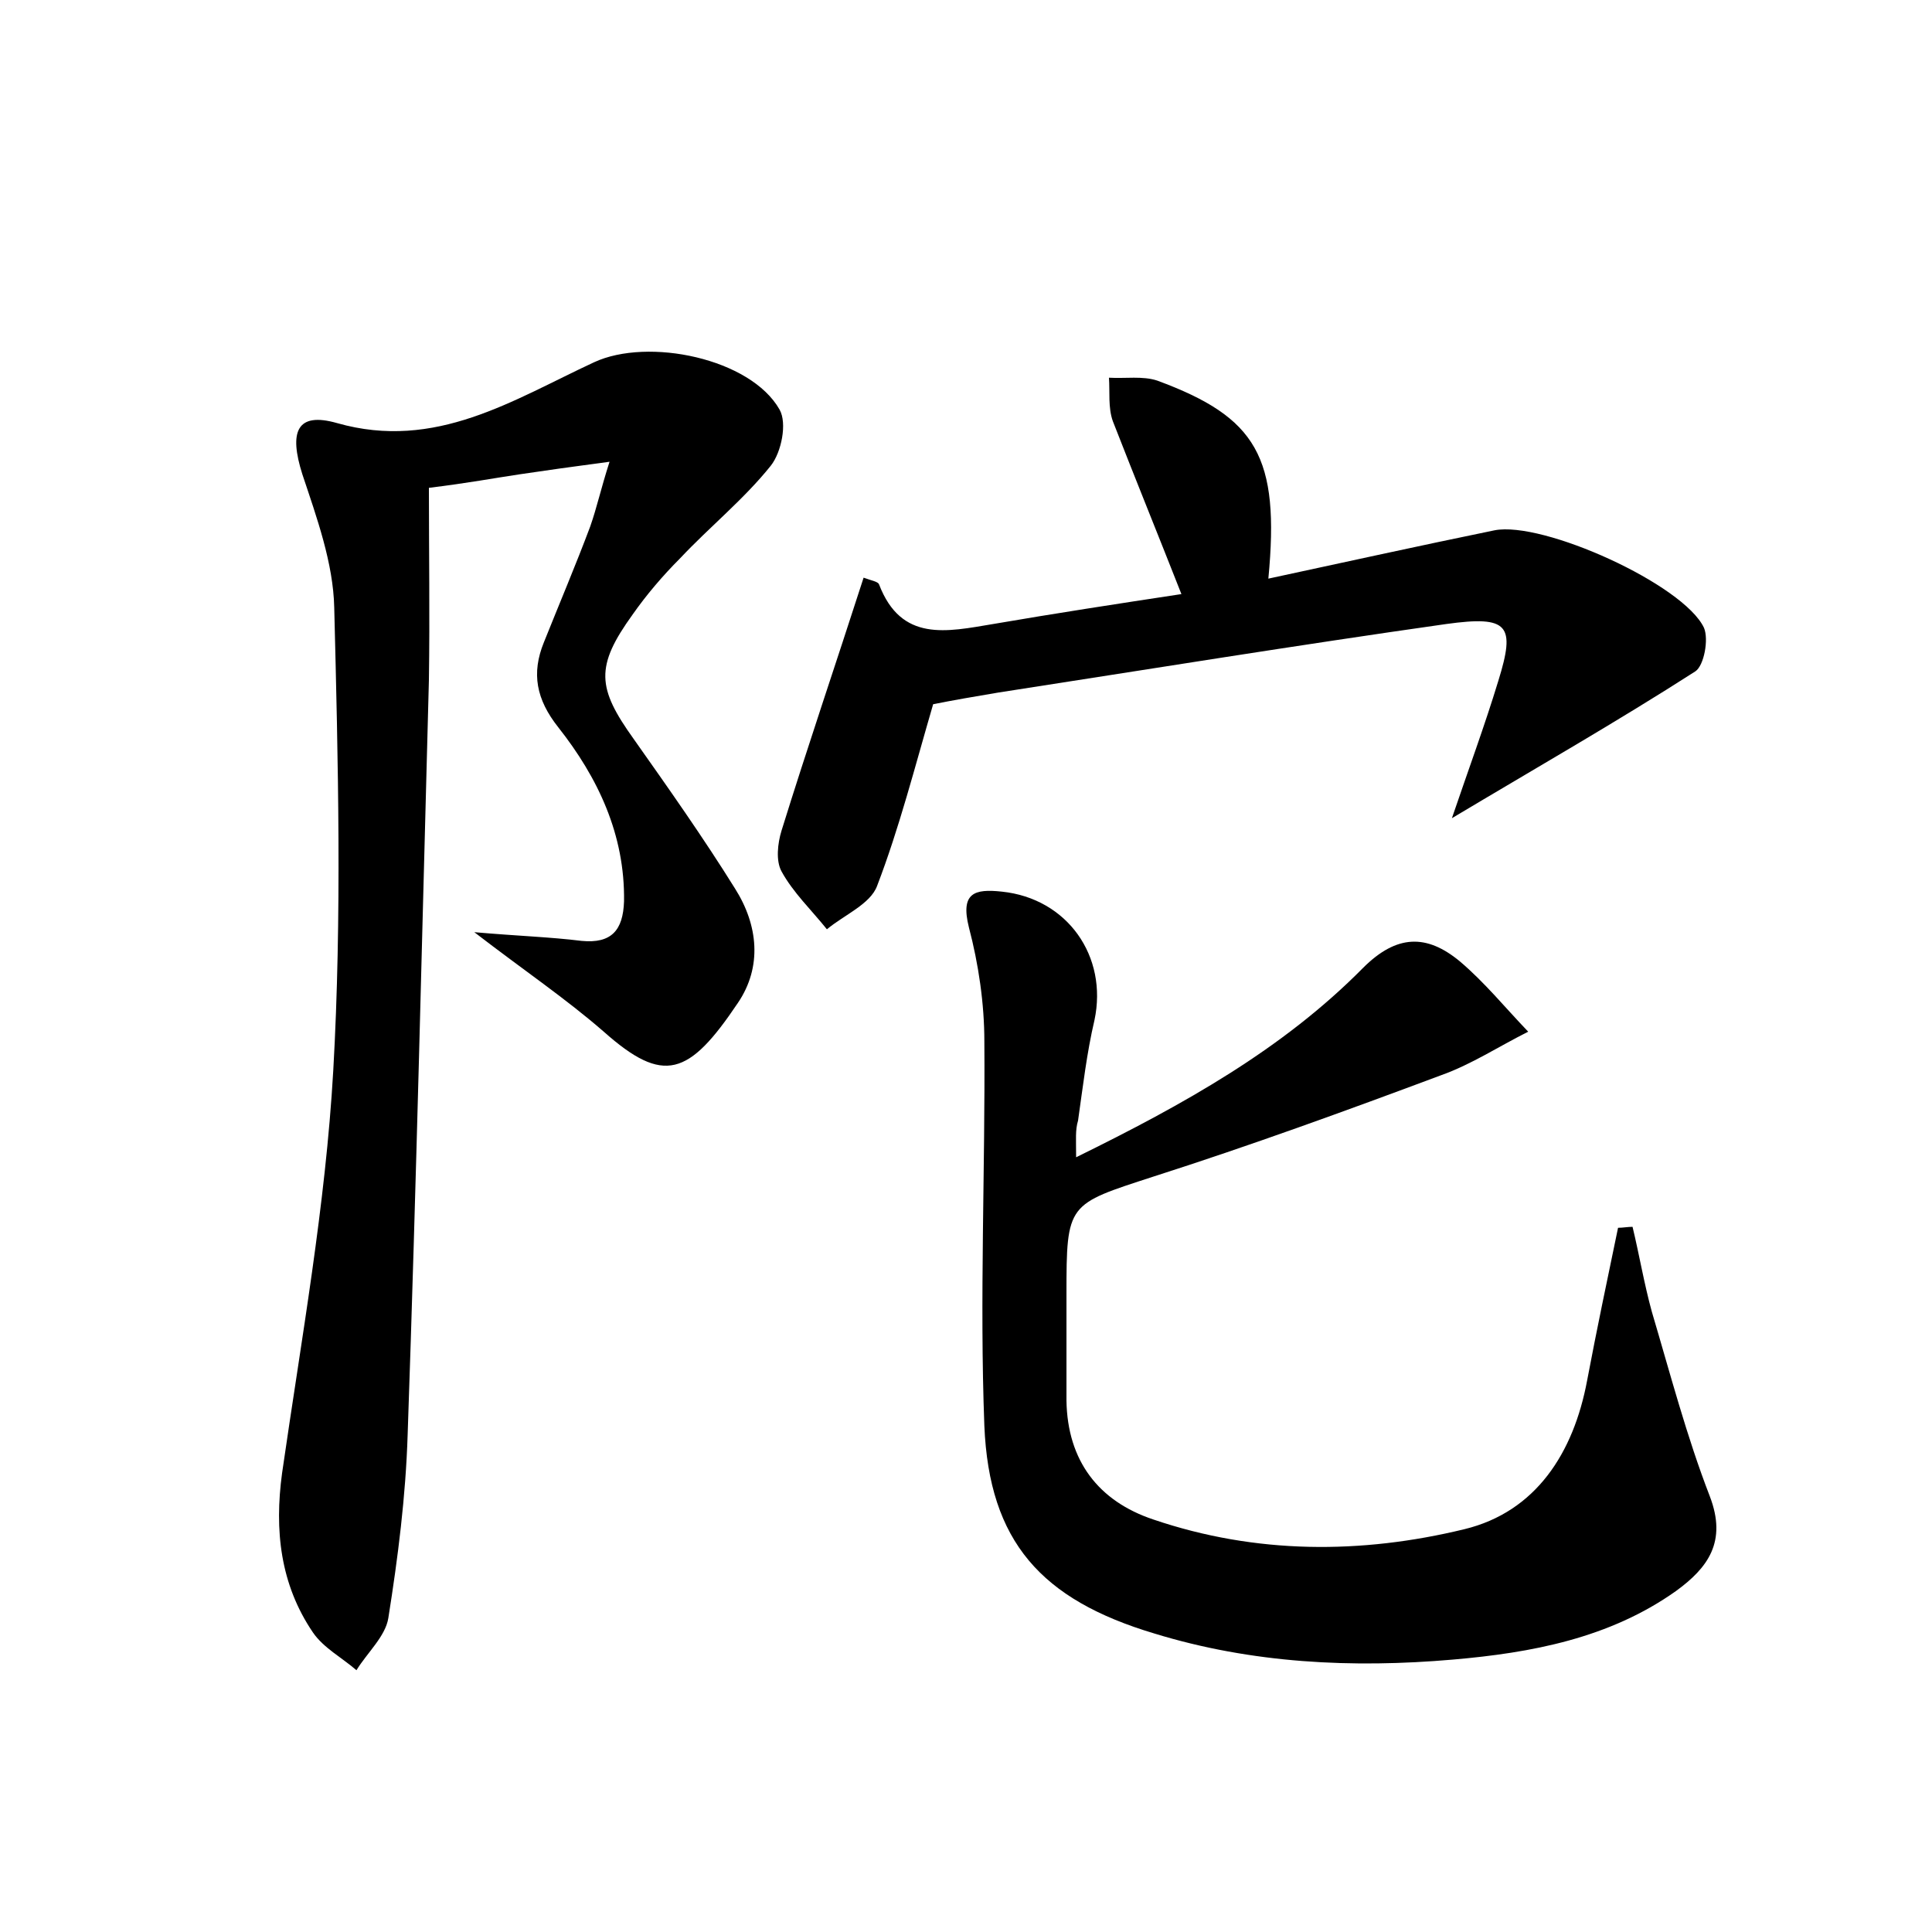 <?xml version="1.0" encoding="utf-8"?>
<!-- Generator: Adobe Illustrator 22.0.0, SVG Export Plug-In . SVG Version: 6.00 Build 0)  -->
<svg version="1.1" id="图层_1" xmlns="http://www.w3.org/2000/svg" xmlns:xlink="http://www.w3.org/1999/xlink" x="0px" y="0px"
	 viewBox="0 0 200 200" style="enable-background:new 0 0 200 200;" xml:space="preserve">
<style type="text/css">
	.st0{fill:#FFFFFF;}
</style>
<g>
	
	<path d="M63.1,47.8c-3.8,0.5-6.6,0.9-9.3,1.3c-2.7,0.4-5.3,0.9-9.4,1.4c0,6.6,0.1,13.2,0,19.9c-0.7,26-1.3,52.1-2.2,78.1
		c-0.2,6.4-1,12.7-2,19c-0.3,1.9-2.2,3.6-3.3,5.4c-1.5-1.3-3.4-2.3-4.5-3.9c-3.4-5-4-10.6-3.2-16.5c2-13.9,4.5-27.7,5.3-41.7
		c0.9-15.9,0.5-32,0.1-47.9c-0.1-4.6-1.8-9.3-3.3-13.8c-1.4-4.4-0.6-6.5,3.6-5.3c10.2,2.9,18.2-2.4,26.6-6.3
		c5.6-2.6,16.2-0.4,19.2,4.9c0.8,1.4,0.2,4.4-0.9,5.8c-2.8,3.5-6.3,6.3-9.4,9.6c-1.8,1.8-3.5,3.8-4.9,5.8c-3.9,5.4-3.7,7.6,0.1,12.9
		c3.6,5.1,7.2,10.2,10.5,15.5c2.4,3.8,2.8,8.1,0.3,11.8c-5.1,7.6-7.7,8.5-13.9,3c-3.9-3.4-8.2-6.3-13.4-10.3
		c4.6,0.4,7.9,0.5,11.1,0.9c3.1,0.3,4.3-1.1,4.4-4.1c0.1-6.9-2.7-12.8-6.8-18c-2.3-2.9-2.8-5.6-1.5-8.8c1.6-4,3.3-8,4.8-12
		C61.8,52.5,62.2,50.6,63.1,47.8z"/>
	<path d="M111.4,119.8c11.2-5.5,21.4-11.2,29.7-19.6c3.5-3.5,6.6-3.5,10-0.7c2.6,2.2,4.7,4.8,7.1,7.3c-3,1.5-5.9,3.4-9,4.5
		c-9.9,3.7-19.8,7.3-29.8,10.5c-8.9,2.9-9,2.7-9,12.2c0,3.7,0,7.4,0,11c0.1,6.2,3.3,10.4,9,12.3c10.6,3.6,21.5,3.6,32.2,1
		c7.4-1.8,11.3-7.9,12.7-15.4c1-5.3,2.1-10.5,3.2-15.8c0.5,0,1-0.1,1.5-0.1c0.7,2.9,1.2,5.9,2,8.8c1.9,6.4,3.6,12.9,6,19.1
		c1.8,4.7-0.2,7.4-3.5,9.8c-6.9,4.9-15,6.4-23.1,7.1c-10.4,0.9-20.8,0.4-30.9-2.7c-11.7-3.5-17.1-9.5-17.6-21.5
		c-0.5-13.2,0.1-26.5,0-39.8c0-3.9-0.6-8-1.6-11.8c-0.9-3.6,0.6-4,3.4-3.7c6.8,0.7,11,6.7,9.6,13.3c-0.8,3.4-1.2,6.9-1.7,10.4
		C111.3,117,111.4,117.9,111.4,119.8z"/>
	<path d="M89.4,59.8c0.8,0.3,1.5,0.4,1.6,0.7c2.3,6,7,4.9,11.8,4.1c6.4-1.1,12.9-2.1,19.5-3.1c-2.4-6.1-4.8-12-7.1-17.9
		c-0.5-1.4-0.3-3-0.4-4.5c1.7,0.1,3.5-0.2,5,0.3c10.3,3.8,12.7,7.9,11.5,20.5c7.9-1.7,15.6-3.4,23.4-5c5-1,19.6,5.6,21.7,10.1
		c0.5,1.2,0,3.9-0.9,4.5c-8.1,5.2-16.5,10-25.2,15.2c1.7-5,3.4-9.6,4.8-14.2c1.8-5.8,1.1-6.8-5.4-5.9c-15.5,2.2-30.9,4.7-46.4,7.1
		c-2.4,0.4-4.7,0.8-6.7,1.2c-1.9,6.5-3.5,12.8-5.8,18.8c-0.7,1.9-3.4,3-5.2,4.5c-1.6-2-3.5-3.8-4.7-6c-0.6-1.1-0.4-2.9,0-4.2
		C83.6,77.3,86.5,68.8,89.4,59.8z"/>
</g>
</svg>
